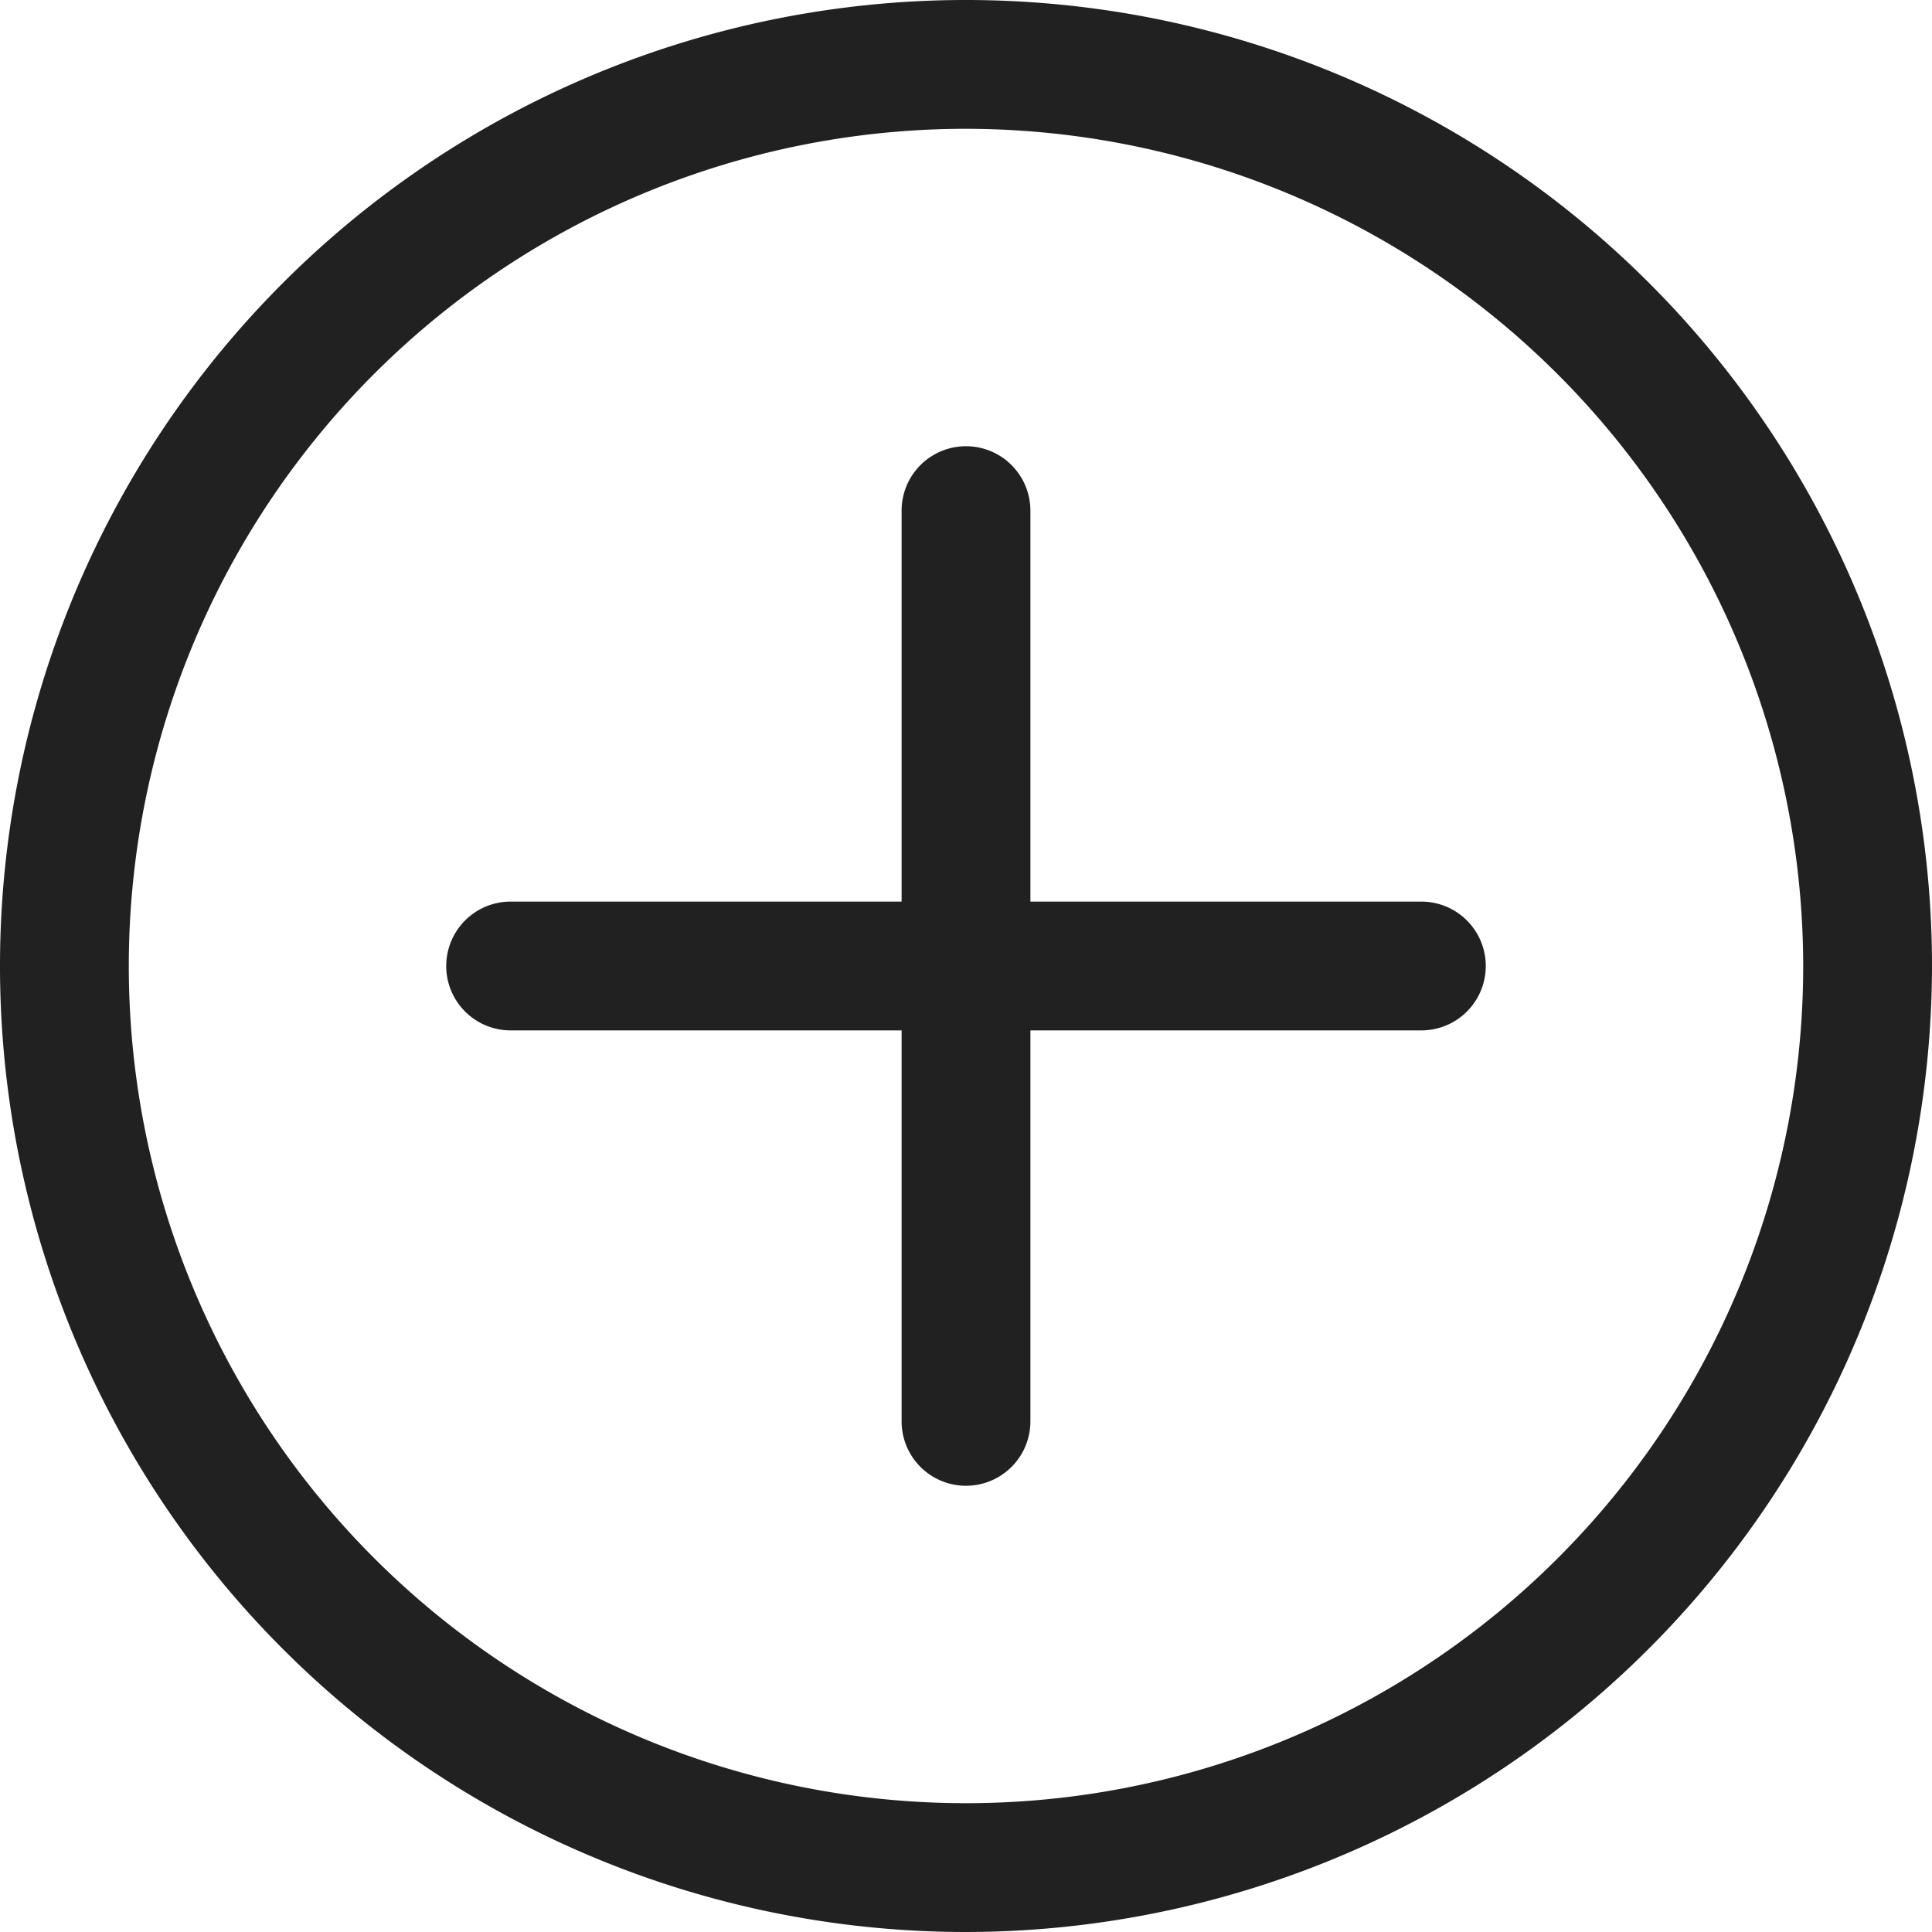 <svg xmlns="http://www.w3.org/2000/svg" width="30" height="30" viewBox="0 0 30 30">
  <title>Add</title>
  <g>
    <path d="M15,30A15,15,0,1,1,30,15,15.017,15.017,0,0,1,15,30ZM15,2A13,13,0,1,0,28,15,13.015,13.015,0,0,0,15,2Z" fill="#212121"/>
    <path d="M22.071,16H7.929a1,1,0,0,1,0-2H22.071a1,1,0,0,1,0,2Z" fill="#212121"/>
    <path d="M15,23.071a1,1,0,0,1-1-1V7.929a1,1,0,0,1,2,0V22.071A1,1,0,0,1,15,23.071Z" fill="#212121"/>
  </g>
</svg>
